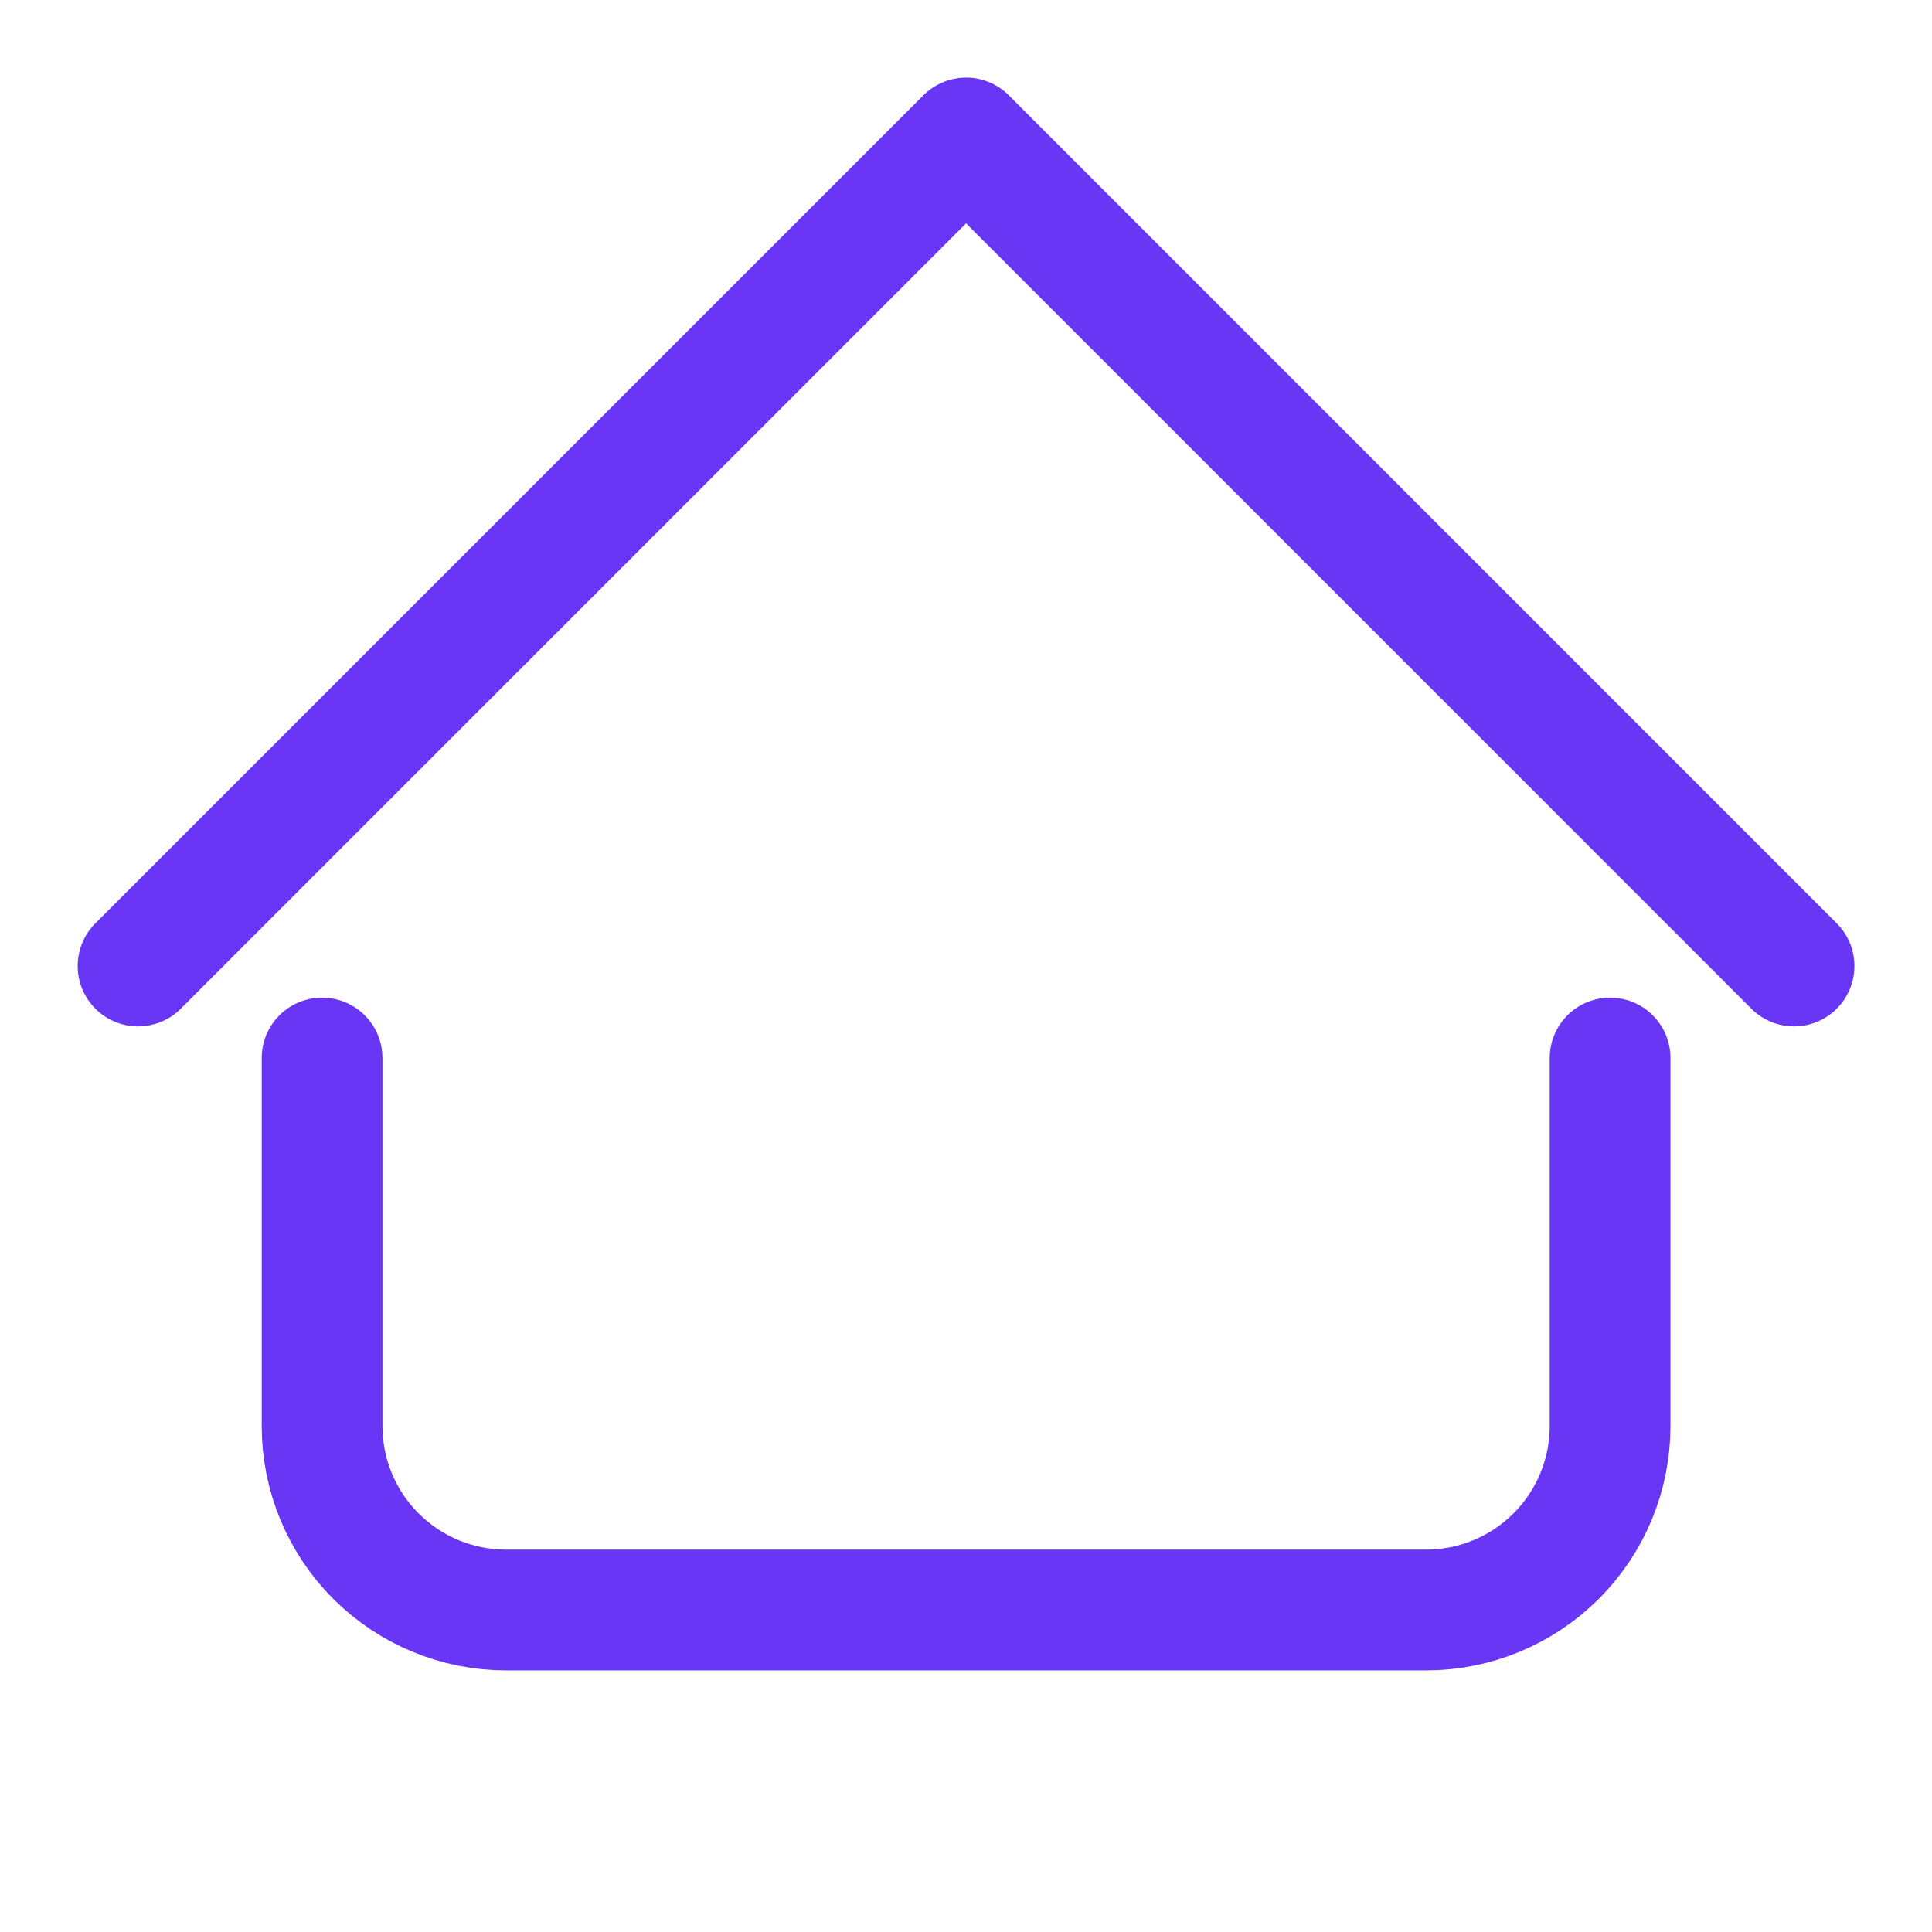 <svg width="24" height="24" viewBox="0 0 24 24" fill="none" xmlns="http://www.w3.org/2000/svg">
<path d="M1.715 12L12.001 1.714L22.286 12M4.001 13.143V17.714C4.001 18.321 4.241 18.902 4.67 19.331C5.099 19.759 5.68 20 6.286 20H17.715C18.321 20 18.902 19.759 19.331 19.331C19.76 18.902 20.001 18.321 20.001 17.714V13.143" stroke="#6936F5" stroke-width="1.5" stroke-linecap="round" stroke-linejoin="round"/>
</svg>
